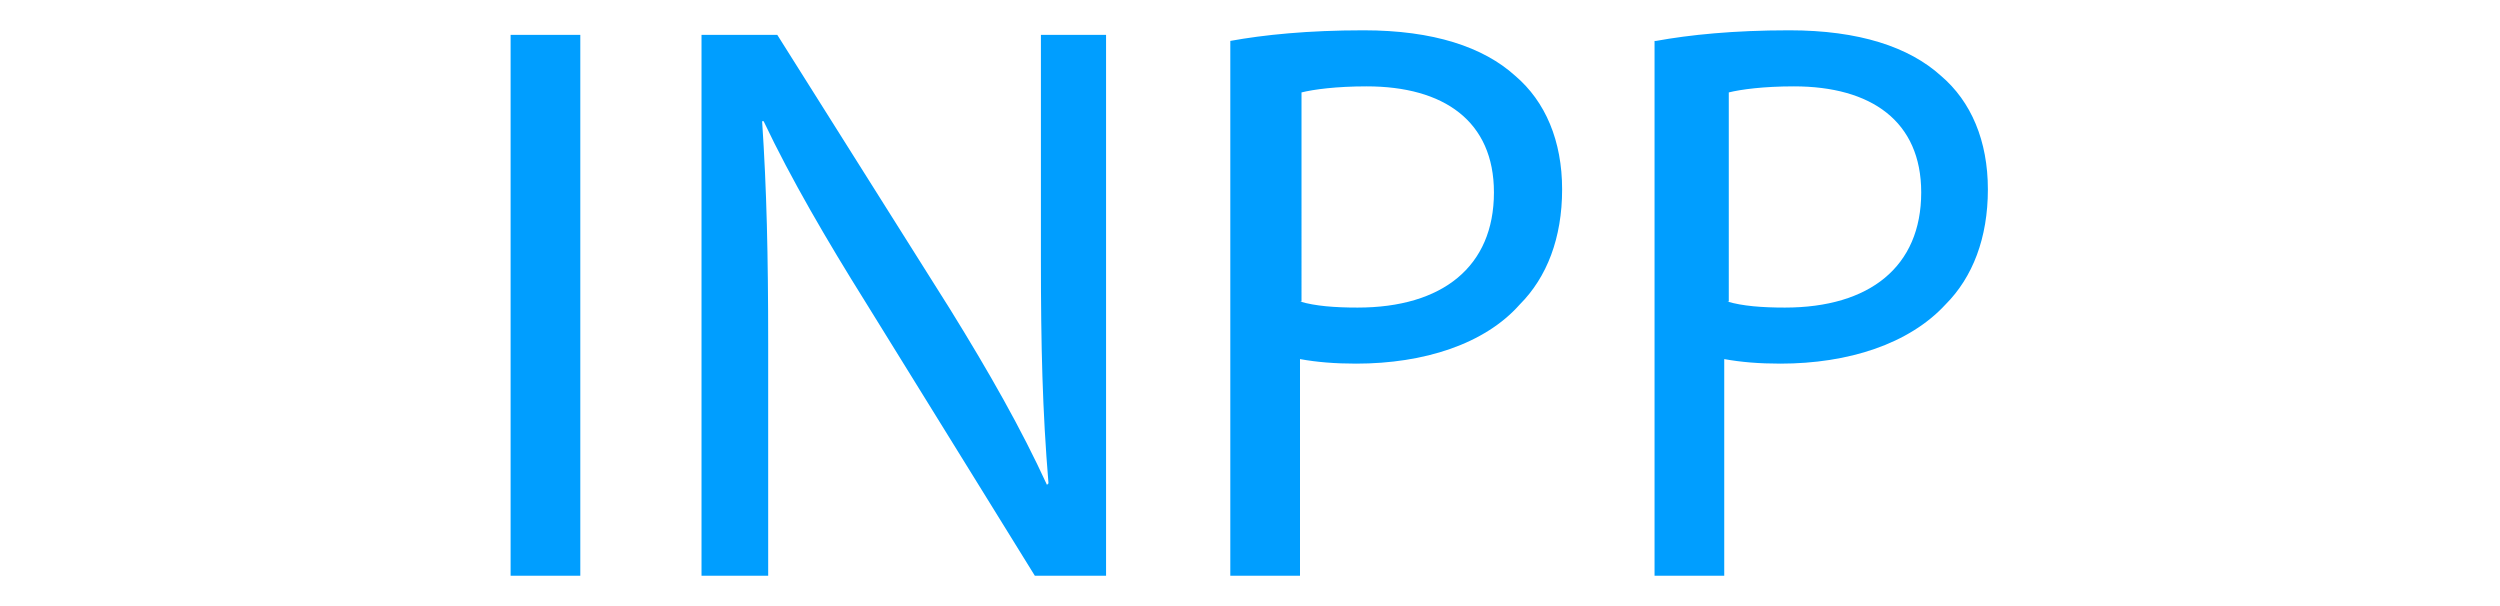 <?xml version="1.0" encoding="utf-8"?>
<!-- Generator: Adobe Illustrator 21.1.0, SVG Export Plug-In . SVG Version: 6.00 Build 0)  -->
<svg version="1.1" id="Ebene_1" xmlns="http://www.w3.org/2000/svg" xmlns:xlink="http://www.w3.org/1999/xlink" x="0px" y="0px"
	 viewBox="0 0 165 40" style="enable-background:new 0 0 165 40;" xml:space="preserve">
<style type="text/css">
	.st0{fill:#009EFF;}
</style>
<g>
	<path class="st0" d="M38.3,2.3V38h-4.6V2.3H38.3z"/>
	<path class="st0" d="M46.3,38V2.3h5l11.4,18.1c2.6,4.2,4.7,7.9,6.4,11.6l0.1-0.1c-0.4-4.8-0.5-9.1-0.5-14.7V2.3h4.3V38h-4.7
		L57.1,19.9c-2.5-4-4.9-8.1-6.7-11.9L50.3,8c0.3,4.5,0.4,8.8,0.4,14.7V38H46.3z"/>
	<path class="st0" d="M81.2,2.7C83.4,2.3,86.3,2,90,2c4.6,0,7.9,1.1,10,3c2,1.7,3.1,4.3,3.1,7.5c0,3.2-1,5.8-2.8,7.6
		C98,22.7,94,24,89.5,24c-1.4,0-2.6-0.1-3.7-0.3V38h-4.6V2.7z M85.8,19.9c1,0.3,2.3,0.4,3.8,0.4c5.6,0,9-2.7,9-7.6
		c0-4.7-3.3-7-8.4-7c-2,0-3.5,0.2-4.3,0.4V19.9z"/>
	<path class="st0" d="M109.3,2.7c2.2-0.4,5.1-0.7,8.8-0.7c4.6,0,7.9,1.1,10,3c2,1.7,3.1,4.3,3.1,7.5c0,3.2-1,5.8-2.8,7.6
		c-2.4,2.6-6.4,3.9-10.9,3.9c-1.4,0-2.6-0.1-3.7-0.3V38h-4.6V2.7z M114,19.9c1,0.3,2.3,0.4,3.8,0.4c5.6,0,9-2.7,9-7.6
		c0-4.7-3.3-7-8.4-7c-2,0-3.5,0.2-4.3,0.4V19.9z"/>
</g>
</svg>
